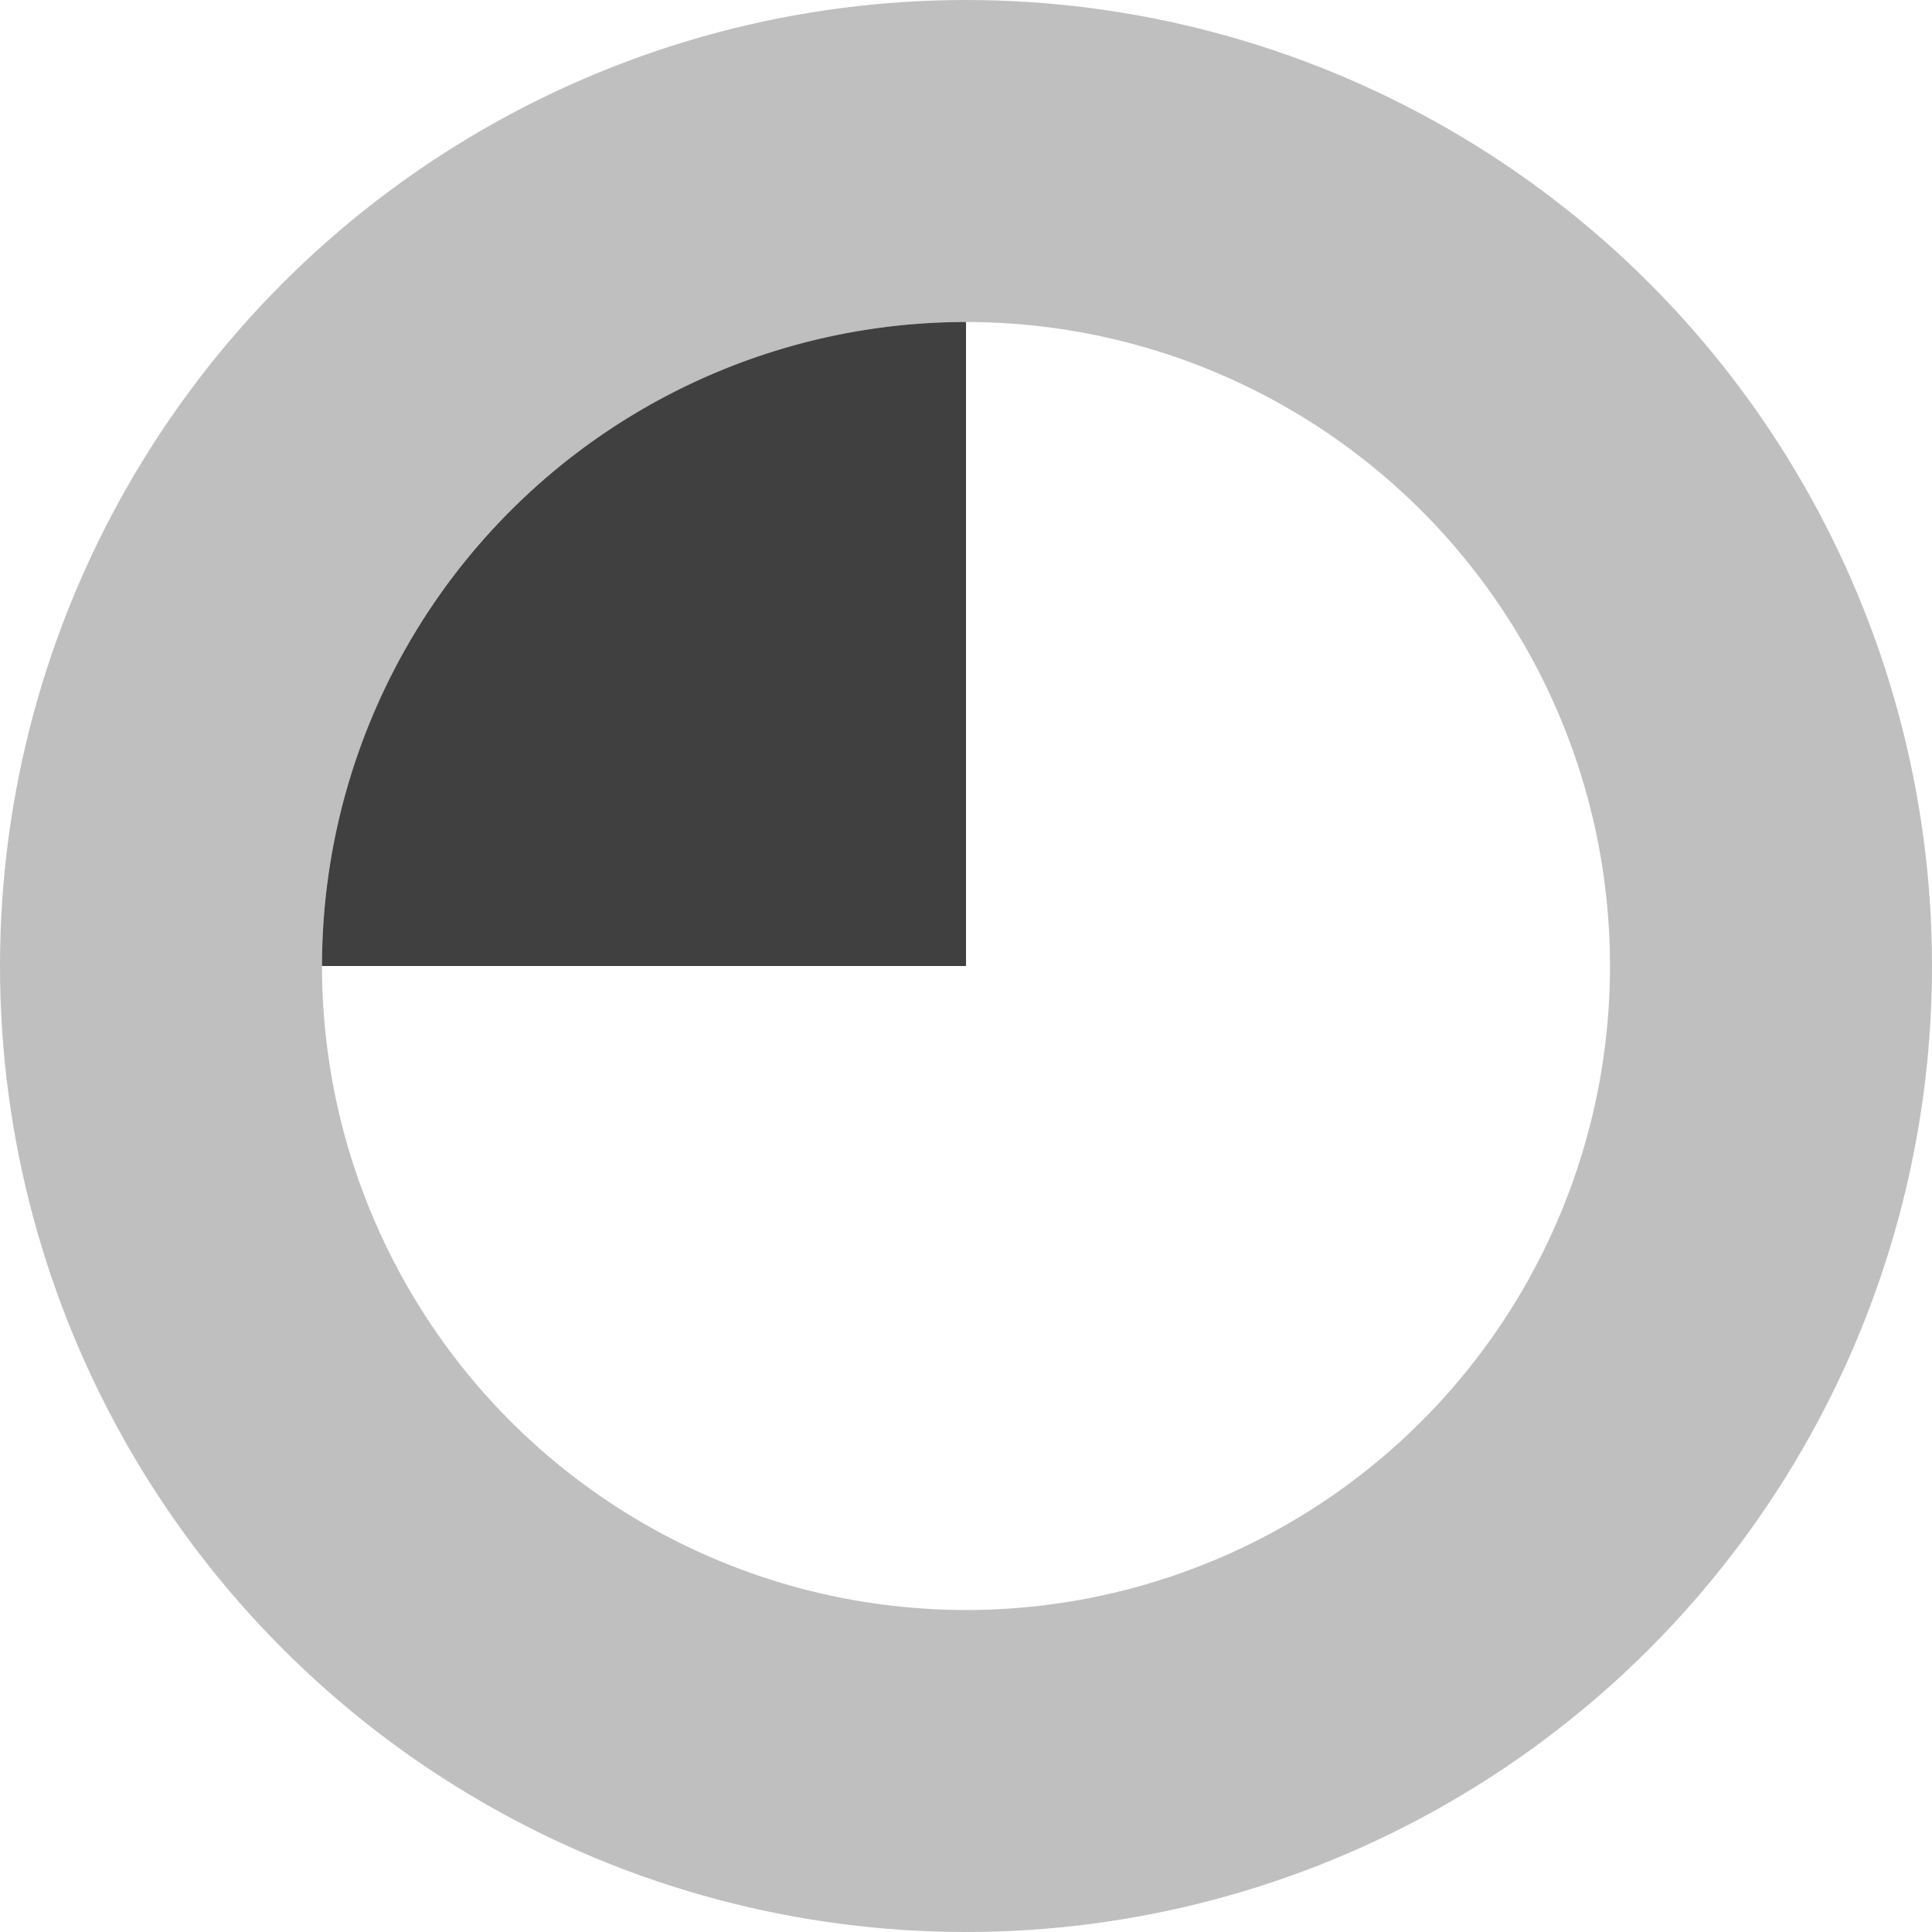 <svg
  xmlns="http://www.w3.org/2000/svg"
  width="20"
  height="20"
  fill="none"
  viewBox="0 0 24 24"
>
  <circle
    opacity="0.25"
    cx="12"
    cy="12"
    r="10"
    stroke="currentColor"
    stroke-width="4"
  ></circle>
  <path
    opacity="0.75"
    fill="currentColor"
    d="M4 12a8 8 0 018-8v8z"
  ></path>
</svg>
